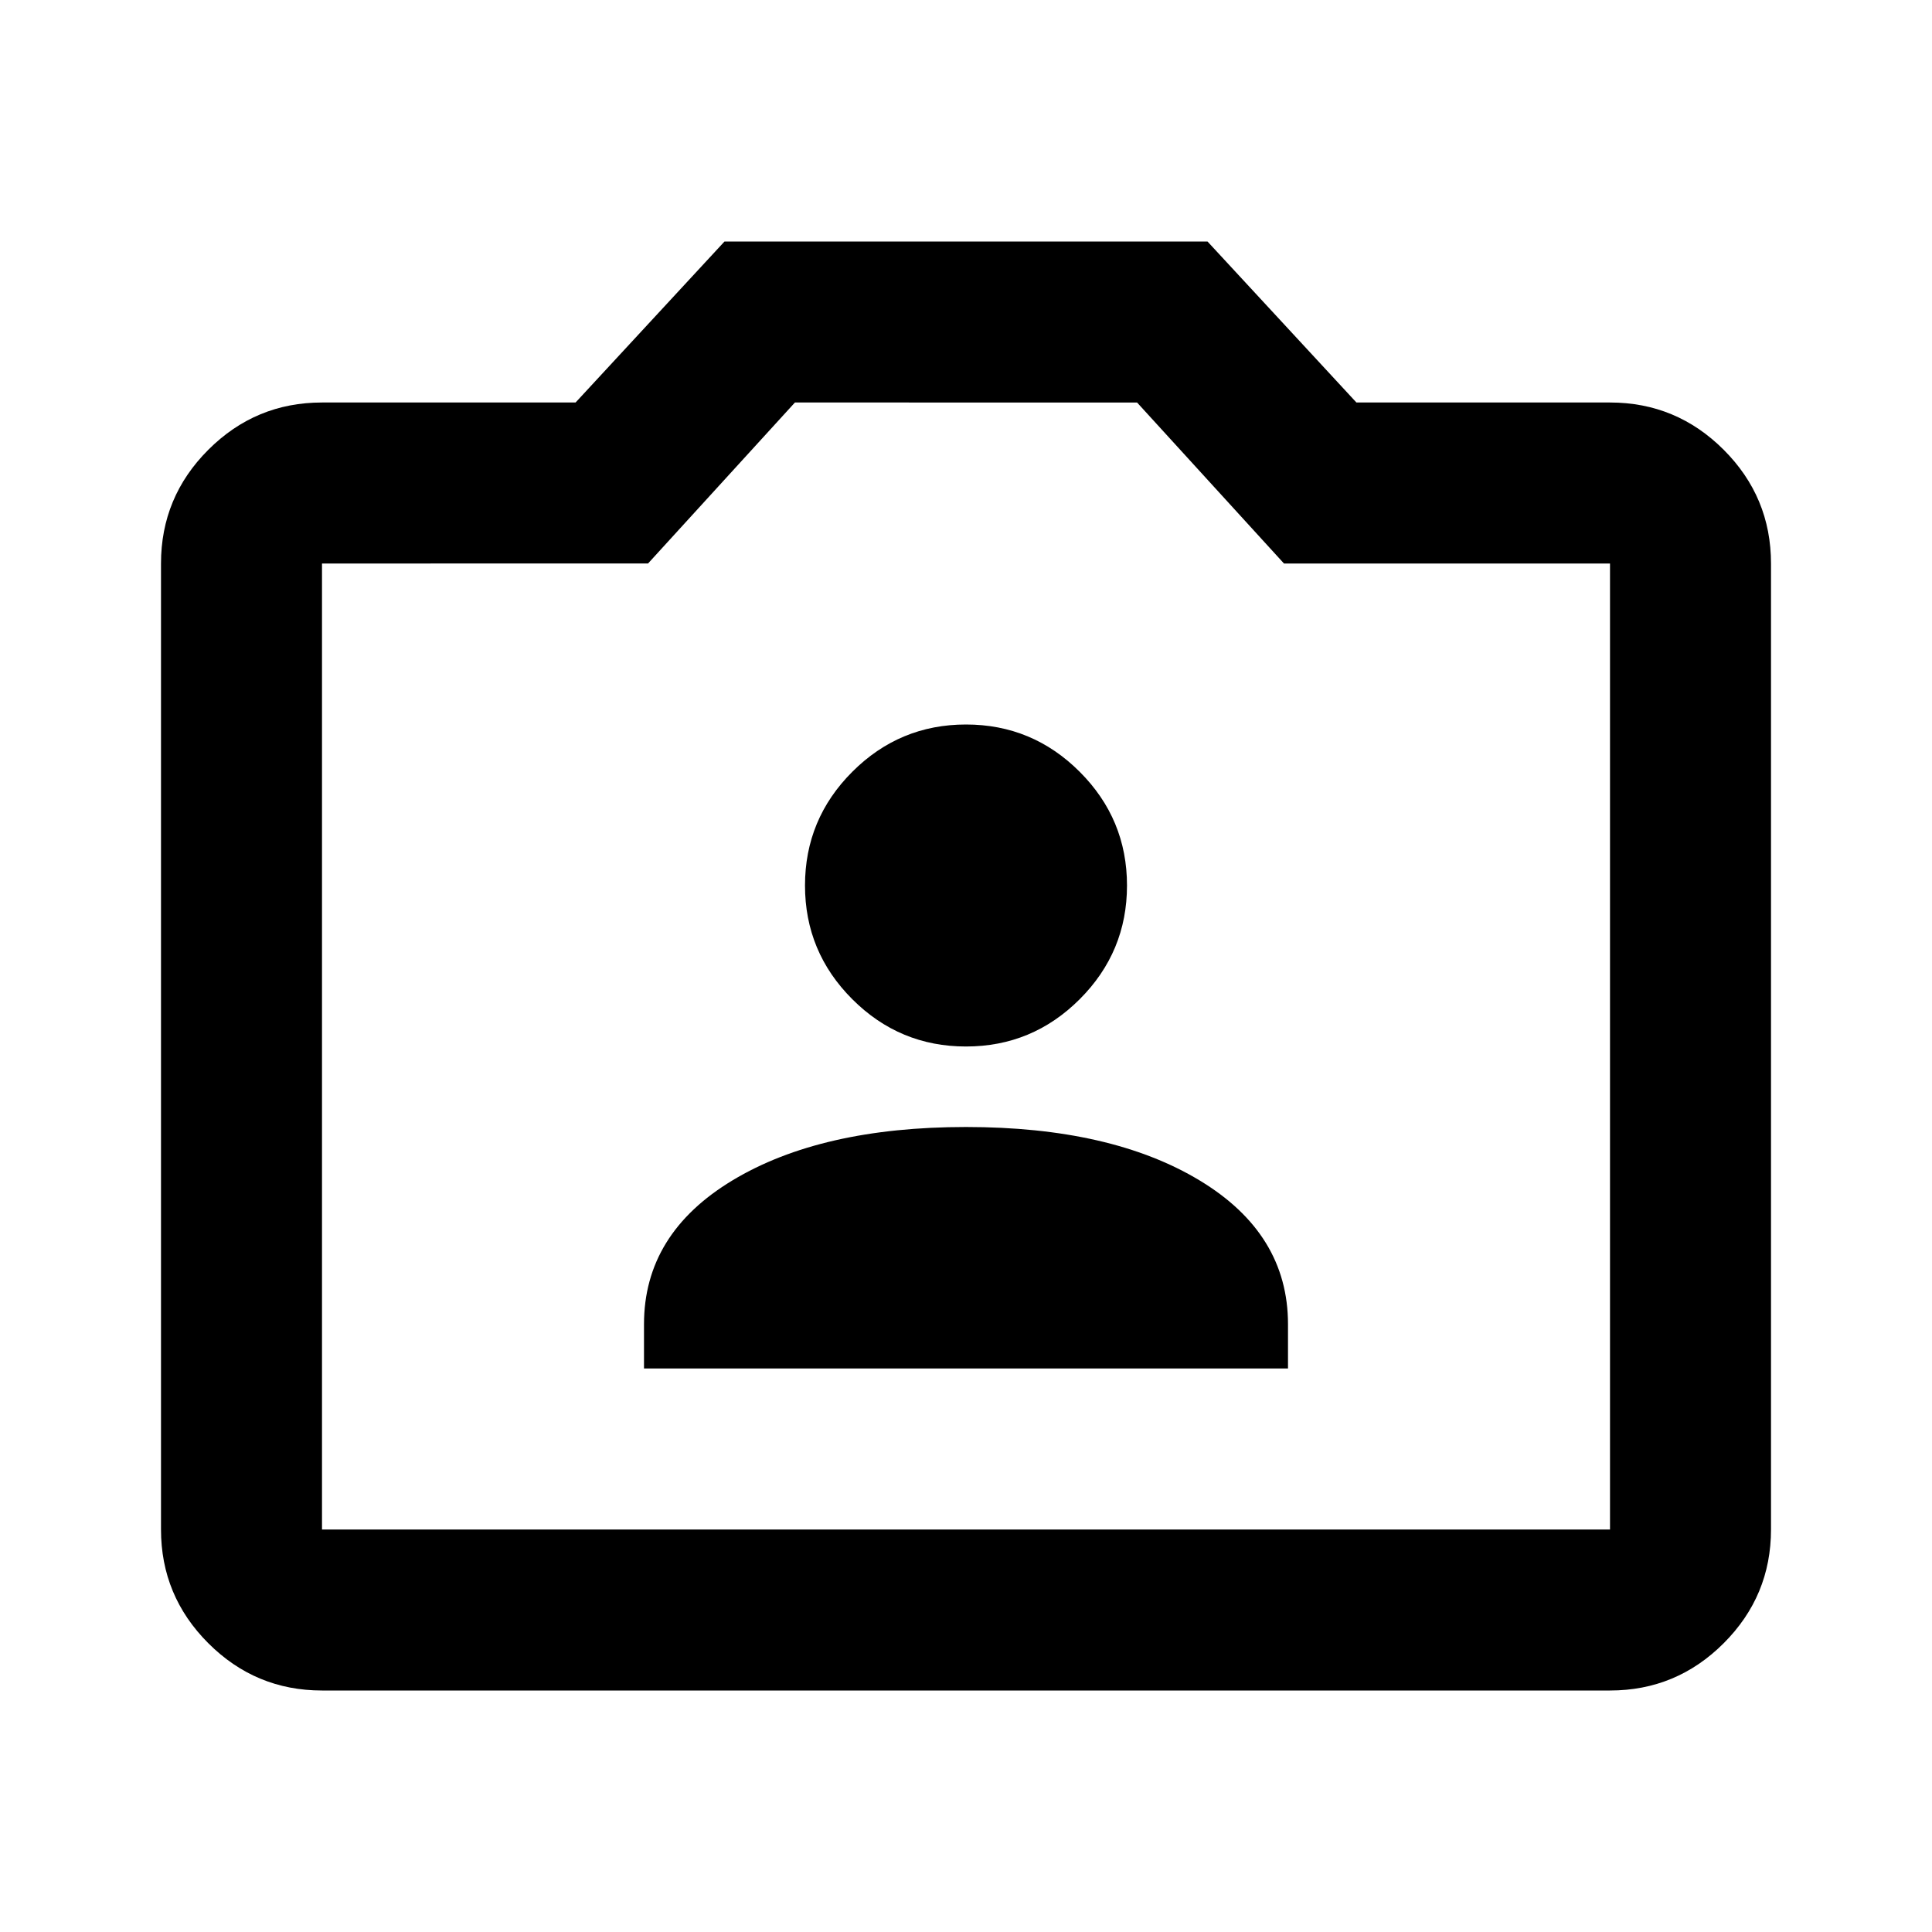 <svg xmlns="http://www.w3.org/2000/svg" height="24" viewBox="0 -960 960 960" width="24"><path d="M320-280h320v-22q0-45-44-71.5T480-400q-72 0-116 26.5T320-302v22Zm160-160q33 0 56.5-23.5T560-520q0-33-23.5-56.5T480-600q-33 0-56.5 23.5T400-520q0 33 23.5 56.5T480-440ZM160-120q-33 0-56.5-23.5T80-200v-480q0-33 23.5-56.5T160-760h126l74-80h240l74 80h126q33 0 56.5 23.5T880-680v480q0 33-23.5 56.5T800-120H160Zm0-80h640v-480H638l-73-80H395l-73 80H160v480Zm320-240Z"/></svg>